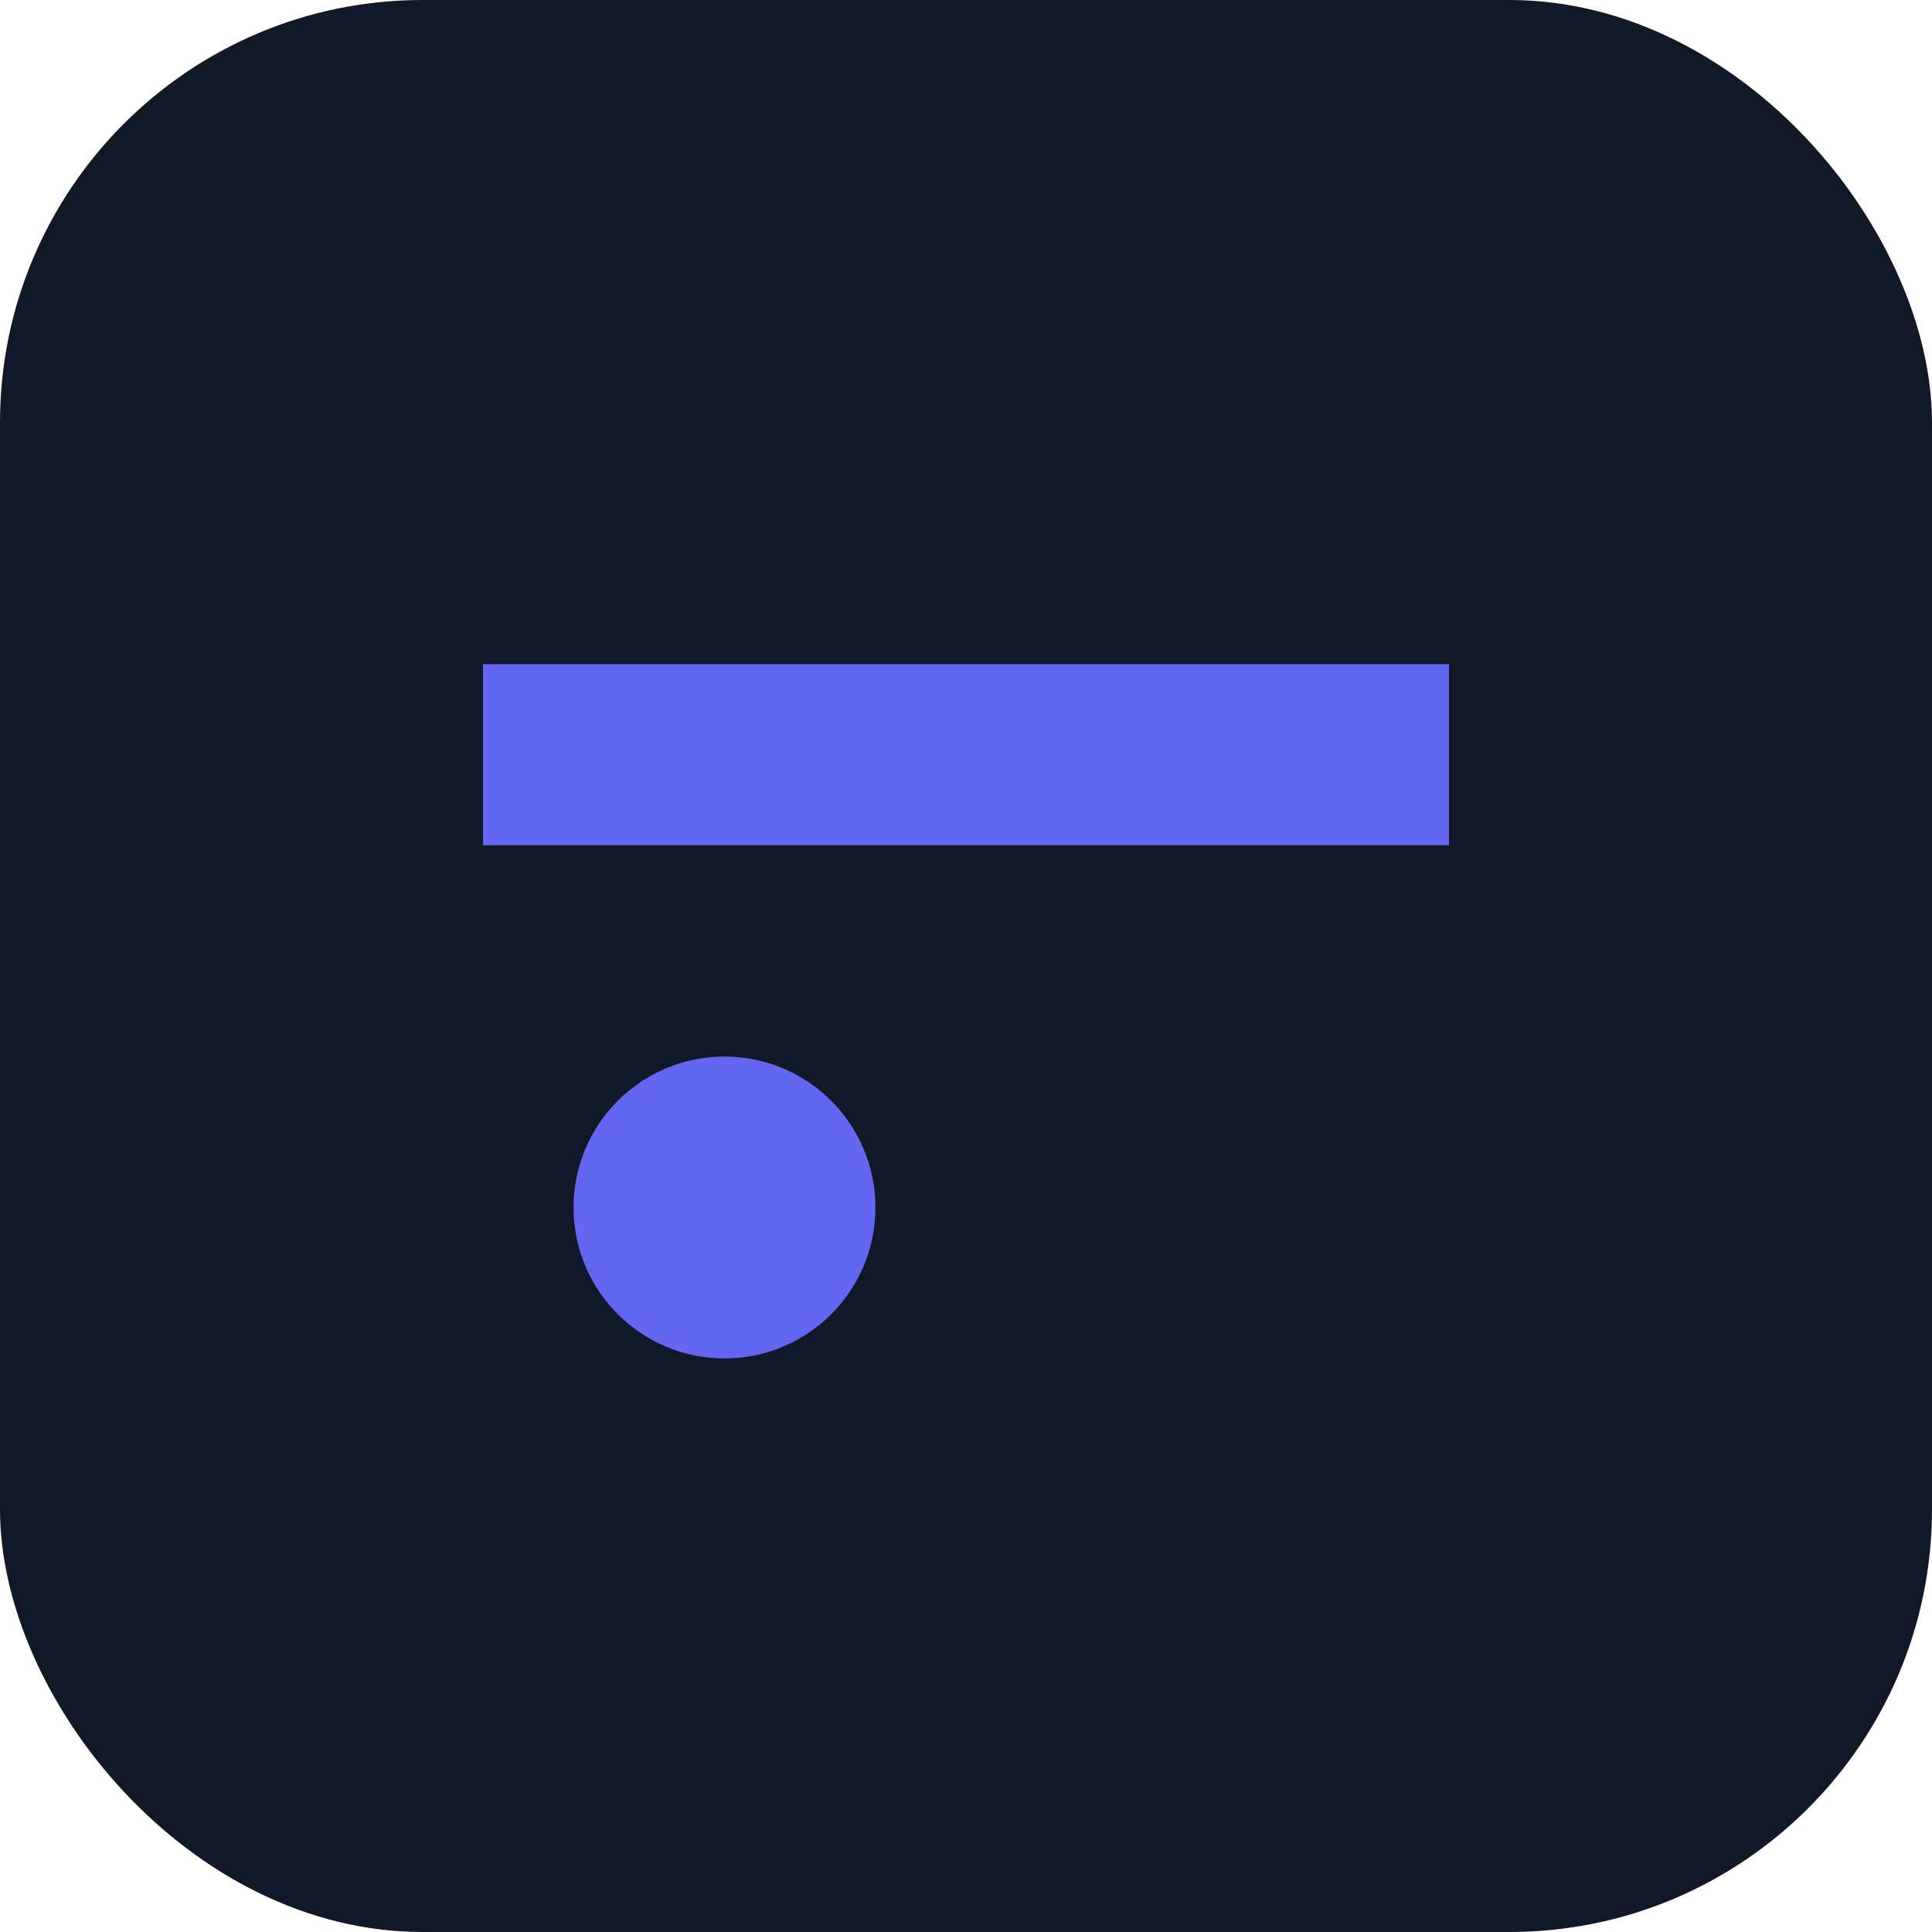 <svg xmlns="http://www.w3.org/2000/svg" viewBox="0 0 128 128">
  <rect width="128" height="128" rx="28" fill="#111827"/>
  <path d="M32 44h64v12H32z" fill="#6366F1"/>
  <circle cx="48" cy="80" r="10" fill="#6366F1"/>
</svg>